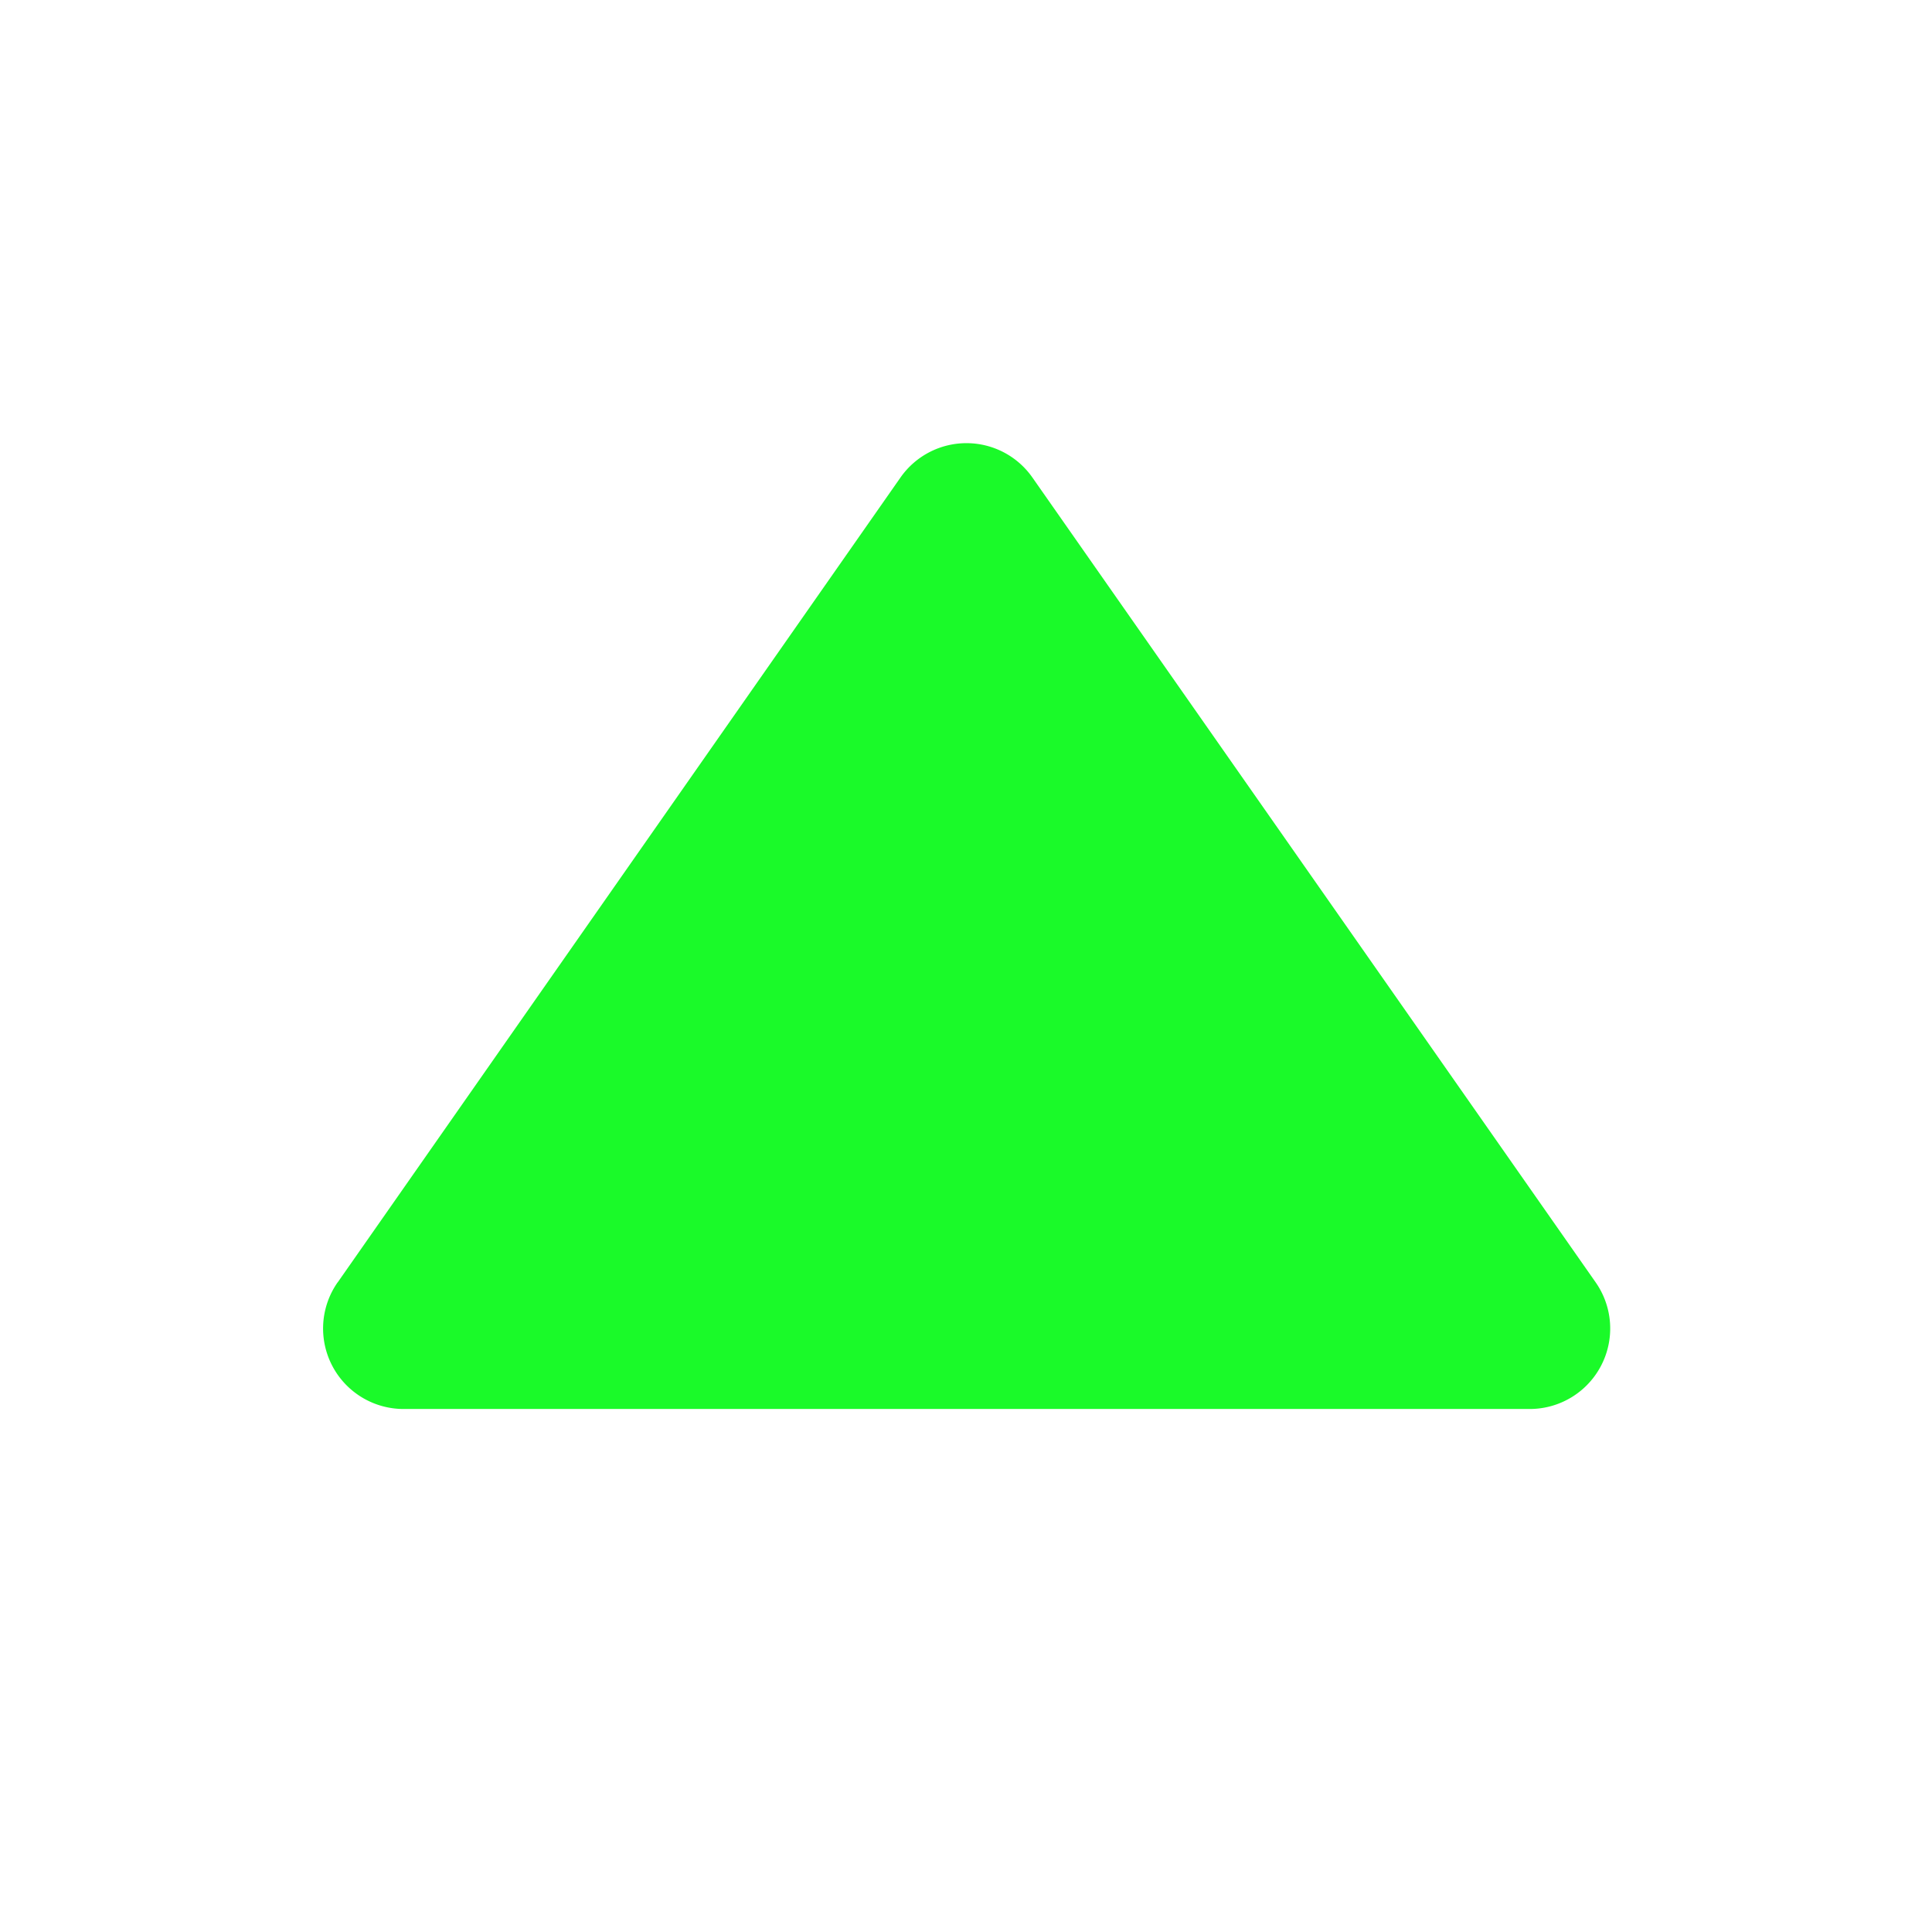 <?xml version="1.0" standalone="no"?><!DOCTYPE svg PUBLIC "-//W3C//DTD SVG 1.1//EN" "http://www.w3.org/Graphics/SVG/1.1/DTD/svg11.dtd"><svg t="1726900438757" class="icon" viewBox="0 0 1024 1024" version="1.1" xmlns="http://www.w3.org/2000/svg" p-id="1399" xmlns:xlink="http://www.w3.org/1999/xlink" width="200" height="200"><path d="M178.987 679.68l298.283-426.581a42.667 42.667 0 0 1 69.931 0l298.539 426.581a42.667 42.667 0 0 1-34.944 67.115H213.931a42.667 42.667 0 0 1-34.987-67.115z" fill="#1afa29" p-id="1400"></path></svg>
